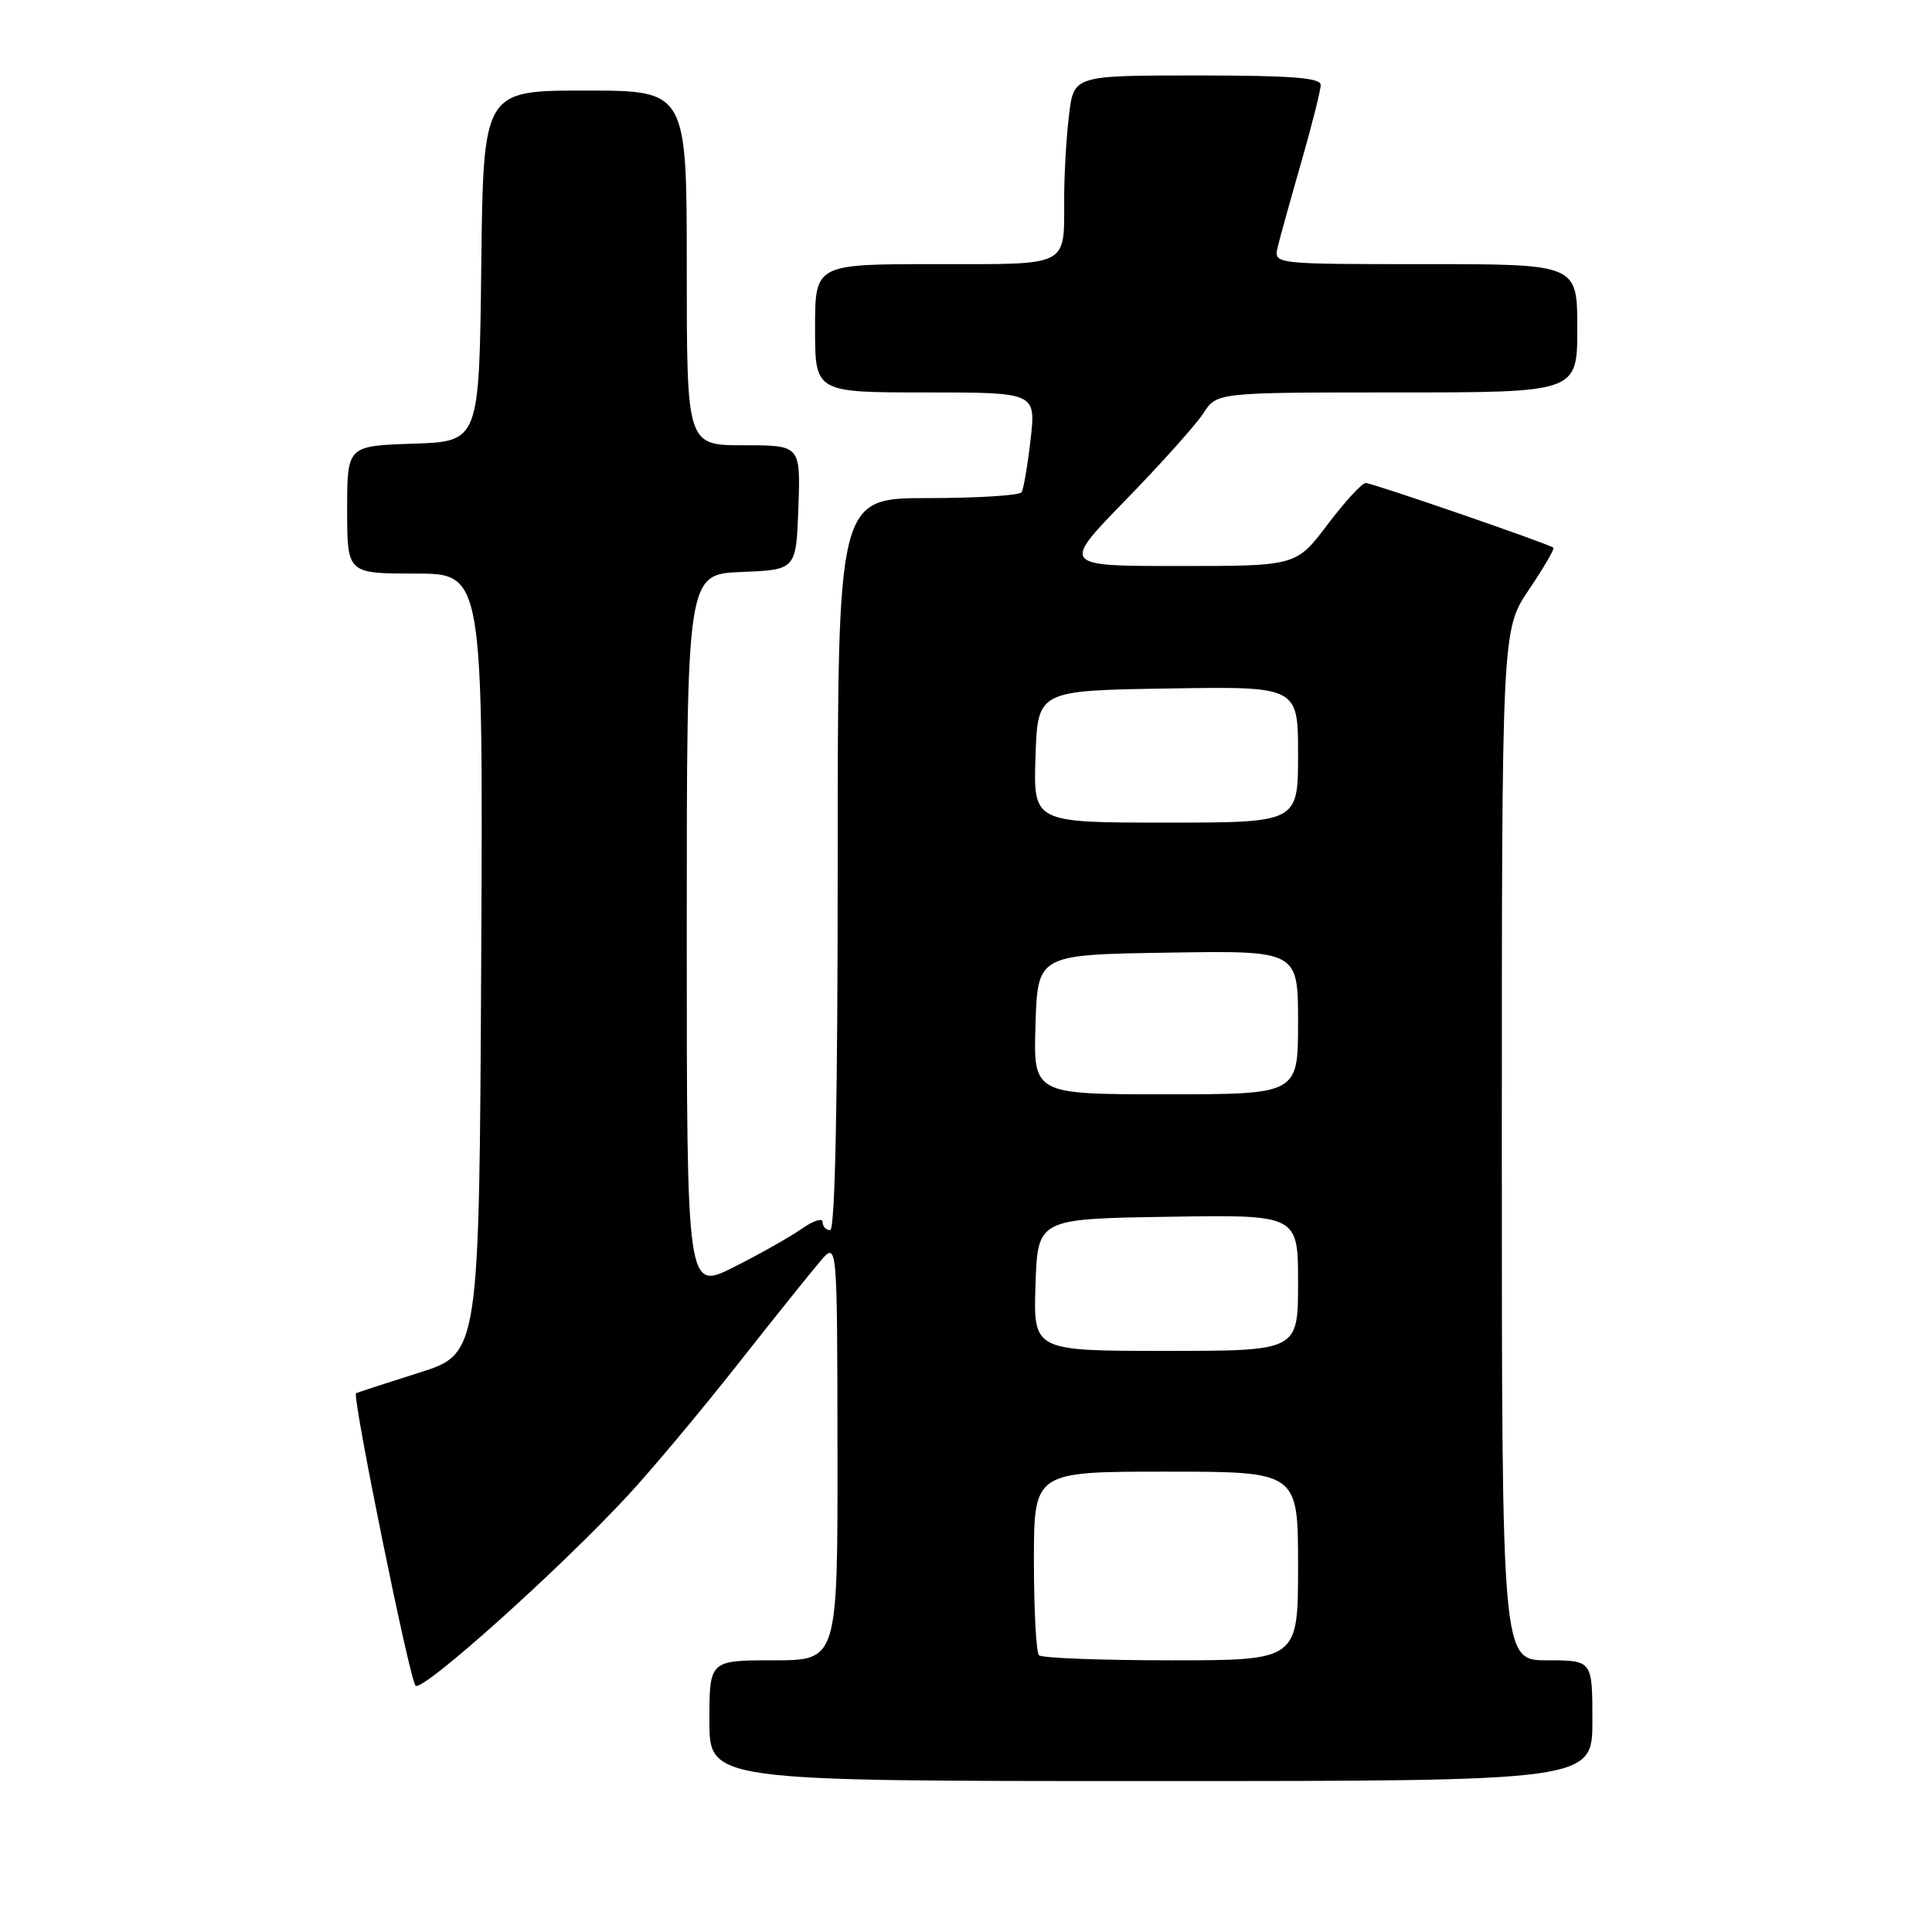 <?xml version="1.0" encoding="UTF-8" standalone="no"?>
<!DOCTYPE svg PUBLIC "-//W3C//DTD SVG 1.1//EN" "http://www.w3.org/Graphics/SVG/1.1/DTD/svg11.dtd" >
<svg xmlns="http://www.w3.org/2000/svg" xmlns:xlink="http://www.w3.org/1999/xlink" version="1.1" viewBox="0 0 256 256">
 <g >
 <path fill="currentColor"
d=" M 211.00 228.00 C 211.00 220.00 211.00 220.00 205.00 220.00 C 199.00 220.00 199.00 220.00 199.00 151.74 C 199.00 83.47 199.00 83.47 202.58 78.15 C 204.55 75.23 206.02 72.71 205.83 72.57 C 205.16 72.04 181.84 64.00 180.97 64.00 C 180.47 64.00 178.20 66.47 175.91 69.50 C 171.76 75.00 171.76 75.00 156.20 75.00 C 140.64 75.00 140.64 75.00 149.16 66.25 C 153.85 61.44 158.48 56.26 159.46 54.75 C 161.23 52.00 161.23 52.00 185.12 52.00 C 209.00 52.00 209.00 52.00 209.00 43.50 C 209.00 35.00 209.00 35.00 188.88 35.00 C 168.77 35.00 168.77 35.00 169.30 32.75 C 169.59 31.51 171.00 26.45 172.42 21.51 C 173.84 16.56 175.00 11.95 175.00 11.26 C 175.00 10.30 171.11 10.00 158.64 10.00 C 142.28 10.00 142.28 10.00 141.65 15.25 C 141.30 18.14 141.01 23.05 141.01 26.17 C 140.99 35.49 141.95 35.00 123.89 35.00 C 108.00 35.00 108.00 35.00 108.00 43.50 C 108.00 52.00 108.00 52.00 122.63 52.00 C 137.26 52.00 137.26 52.00 136.56 58.22 C 136.17 61.63 135.63 64.78 135.37 65.22 C 135.10 65.65 129.51 66.00 122.94 66.00 C 111.00 66.00 111.00 66.00 111.00 114.50 C 111.00 146.17 110.65 163.00 110.00 163.00 C 109.45 163.00 109.00 162.52 109.00 161.93 C 109.00 161.34 107.76 161.74 106.25 162.81 C 104.74 163.87 100.69 166.16 97.25 167.89 C 91.00 171.03 91.00 171.03 91.00 123.56 C 91.00 76.09 91.00 76.09 98.25 75.79 C 105.50 75.50 105.50 75.50 105.79 67.25 C 106.08 59.00 106.08 59.00 98.54 59.00 C 91.00 59.00 91.00 59.00 91.00 35.50 C 91.00 12.00 91.00 12.00 77.52 12.00 C 64.04 12.00 64.04 12.00 63.77 35.25 C 63.50 58.50 63.50 58.50 54.75 58.79 C 46.00 59.08 46.00 59.08 46.00 67.54 C 46.00 76.00 46.00 76.00 55.01 76.00 C 64.02 76.00 64.02 76.00 63.76 127.69 C 63.50 179.38 63.50 179.38 55.50 181.90 C 51.10 183.29 47.36 184.51 47.18 184.62 C 46.63 184.95 54.25 222.46 55.06 223.36 C 55.89 224.30 74.08 208.01 83.22 198.13 C 86.37 194.73 92.90 186.93 97.72 180.81 C 102.55 174.68 107.50 168.51 108.72 167.09 C 110.94 164.50 110.94 164.50 110.97 192.25 C 111.00 220.00 111.00 220.00 102.50 220.00 C 94.00 220.00 94.00 220.00 94.00 228.00 C 94.00 236.00 94.00 236.00 152.50 236.00 C 211.00 236.00 211.00 236.00 211.00 228.00 Z  M 137.67 219.33 C 137.30 218.97 137.00 213.34 137.00 206.83 C 137.00 195.00 137.00 195.00 154.50 195.00 C 172.00 195.00 172.00 195.00 172.00 207.50 C 172.00 220.00 172.00 220.00 155.17 220.00 C 145.91 220.00 138.03 219.70 137.67 219.33 Z  M 137.21 170.25 C 137.50 161.50 137.50 161.50 154.75 161.23 C 172.00 160.95 172.00 160.95 172.00 169.98 C 172.00 179.00 172.00 179.00 154.46 179.00 C 136.92 179.00 136.92 179.00 137.21 170.25 Z  M 137.21 135.75 C 137.50 126.50 137.50 126.50 154.75 126.23 C 172.00 125.95 172.00 125.95 172.00 135.48 C 172.00 145.00 172.00 145.00 154.46 145.00 C 136.92 145.00 136.92 145.00 137.21 135.75 Z  M 137.21 100.25 C 137.50 91.50 137.50 91.50 154.75 91.23 C 172.00 90.95 172.00 90.95 172.00 99.98 C 172.00 109.00 172.00 109.00 154.46 109.00 C 136.92 109.00 136.92 109.00 137.21 100.25 Z "/>
</g>
</svg>
